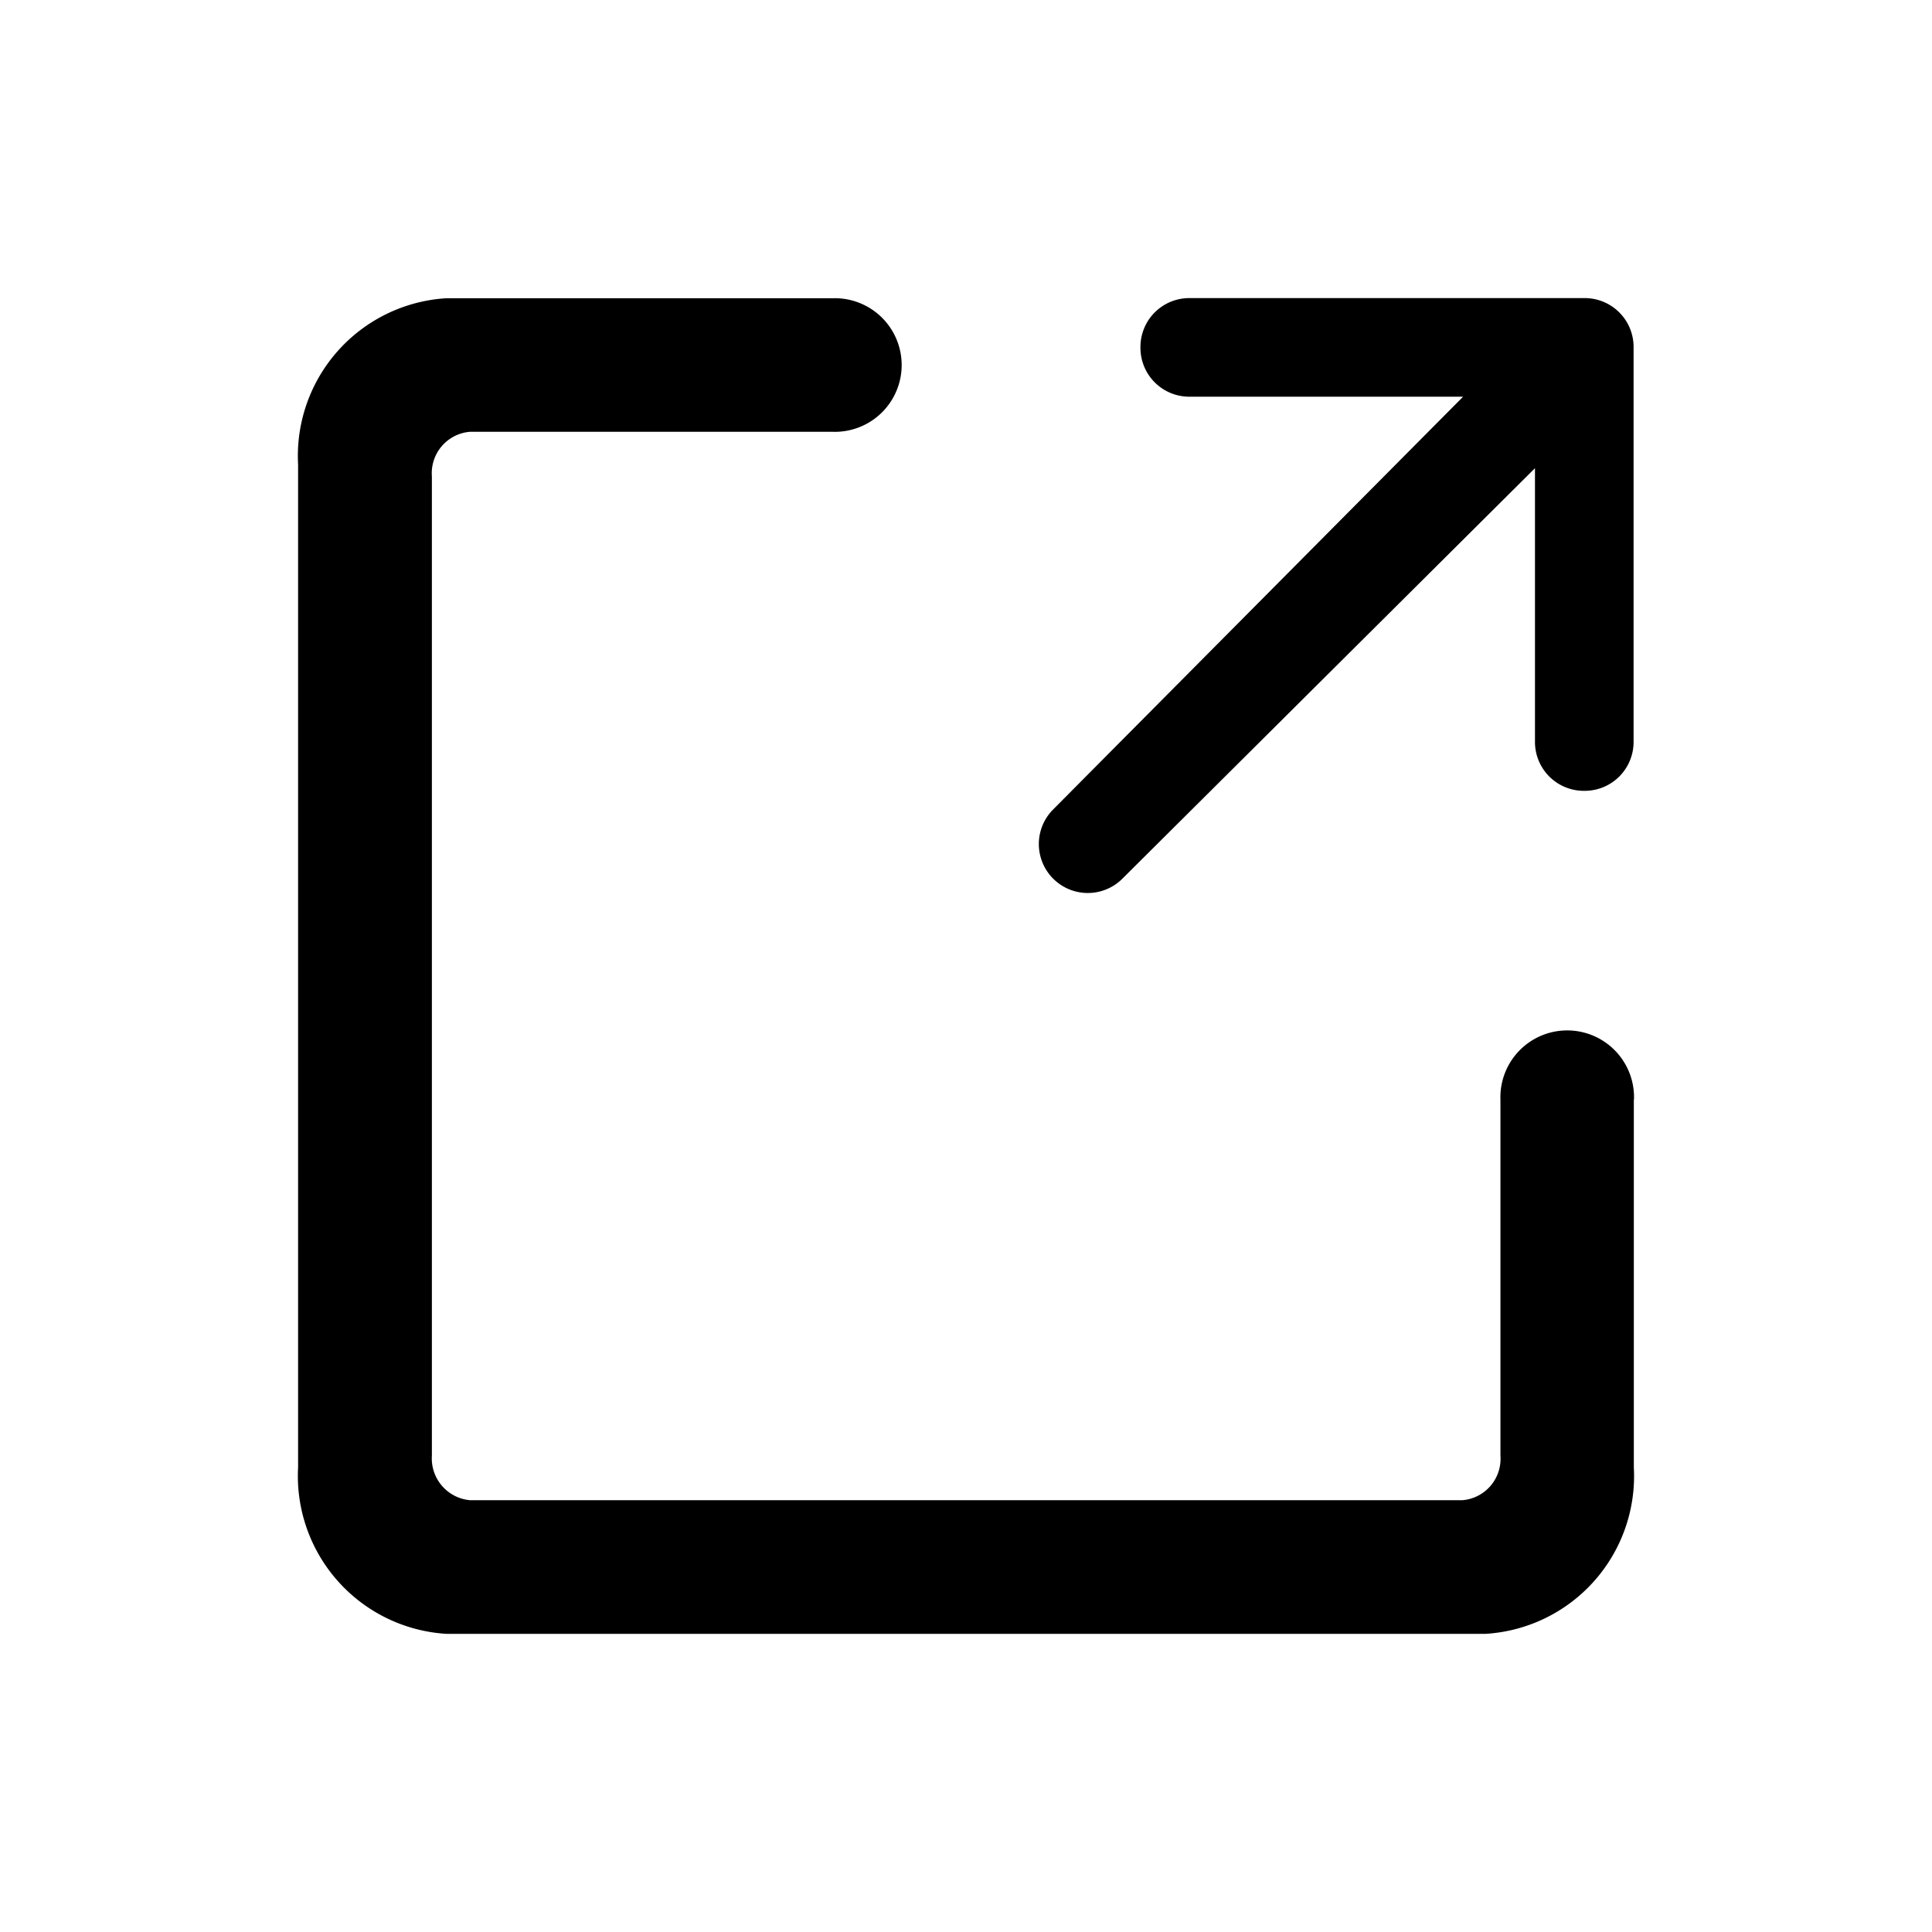 <svg xmlns="http://www.w3.org/2000/svg" width="24" height="24" viewBox="0 0 24 24">
  <g id="Group_14477" data-name="Group 14477" transform="translate(-5533.5 11452.992)">
    <g id="Group_14476" data-name="Group 14476">
      <g id="Group_14475" data-name="Group 14475" transform="translate(5164.5 -12321.992)">
        <rect id="Rectangle_1116" data-name="Rectangle 1116" width="24" height="24" transform="translate(369 869)" fill="#fff"/>
      </g>
      <path id="Path_11366" data-name="Path 11366" d="M142.587,65.954v4.569a1.963,1.963,0,0,1-1.839,2.068H127.833a1.965,1.965,0,0,1-1.839-2.068V58.066A1.963,1.963,0,0,1,127.833,56h4.8a.83.83,0,1,1,0,1.659h-4.505a.516.516,0,0,0-.472.553V70.378a.521.521,0,0,0,.472.553h12.33a.516.516,0,0,0,.472-.553V65.954a.83.83,0,1,1,1.659,0Z" transform="translate(5411.209 -11505.287)" fill-rule="evenodd"/>
    </g>
    <path id="Path_11367" data-name="Path 11367" d="M26.413,4.5H21.5a.607.607,0,0,0-.608.608v.009a.607.607,0,0,0,.608.608h3.4l-5.091,5.126a.608.608,0,0,0,.858.862l5.126-5.1v3.4a.607.607,0,0,0,.608.608h.009a.607.607,0,0,0,.608-.608V5.108A.607.607,0,0,0,26.413,4.5Z" transform="translate(5526.775 -11453.789)"/>
  </g>
</svg>
